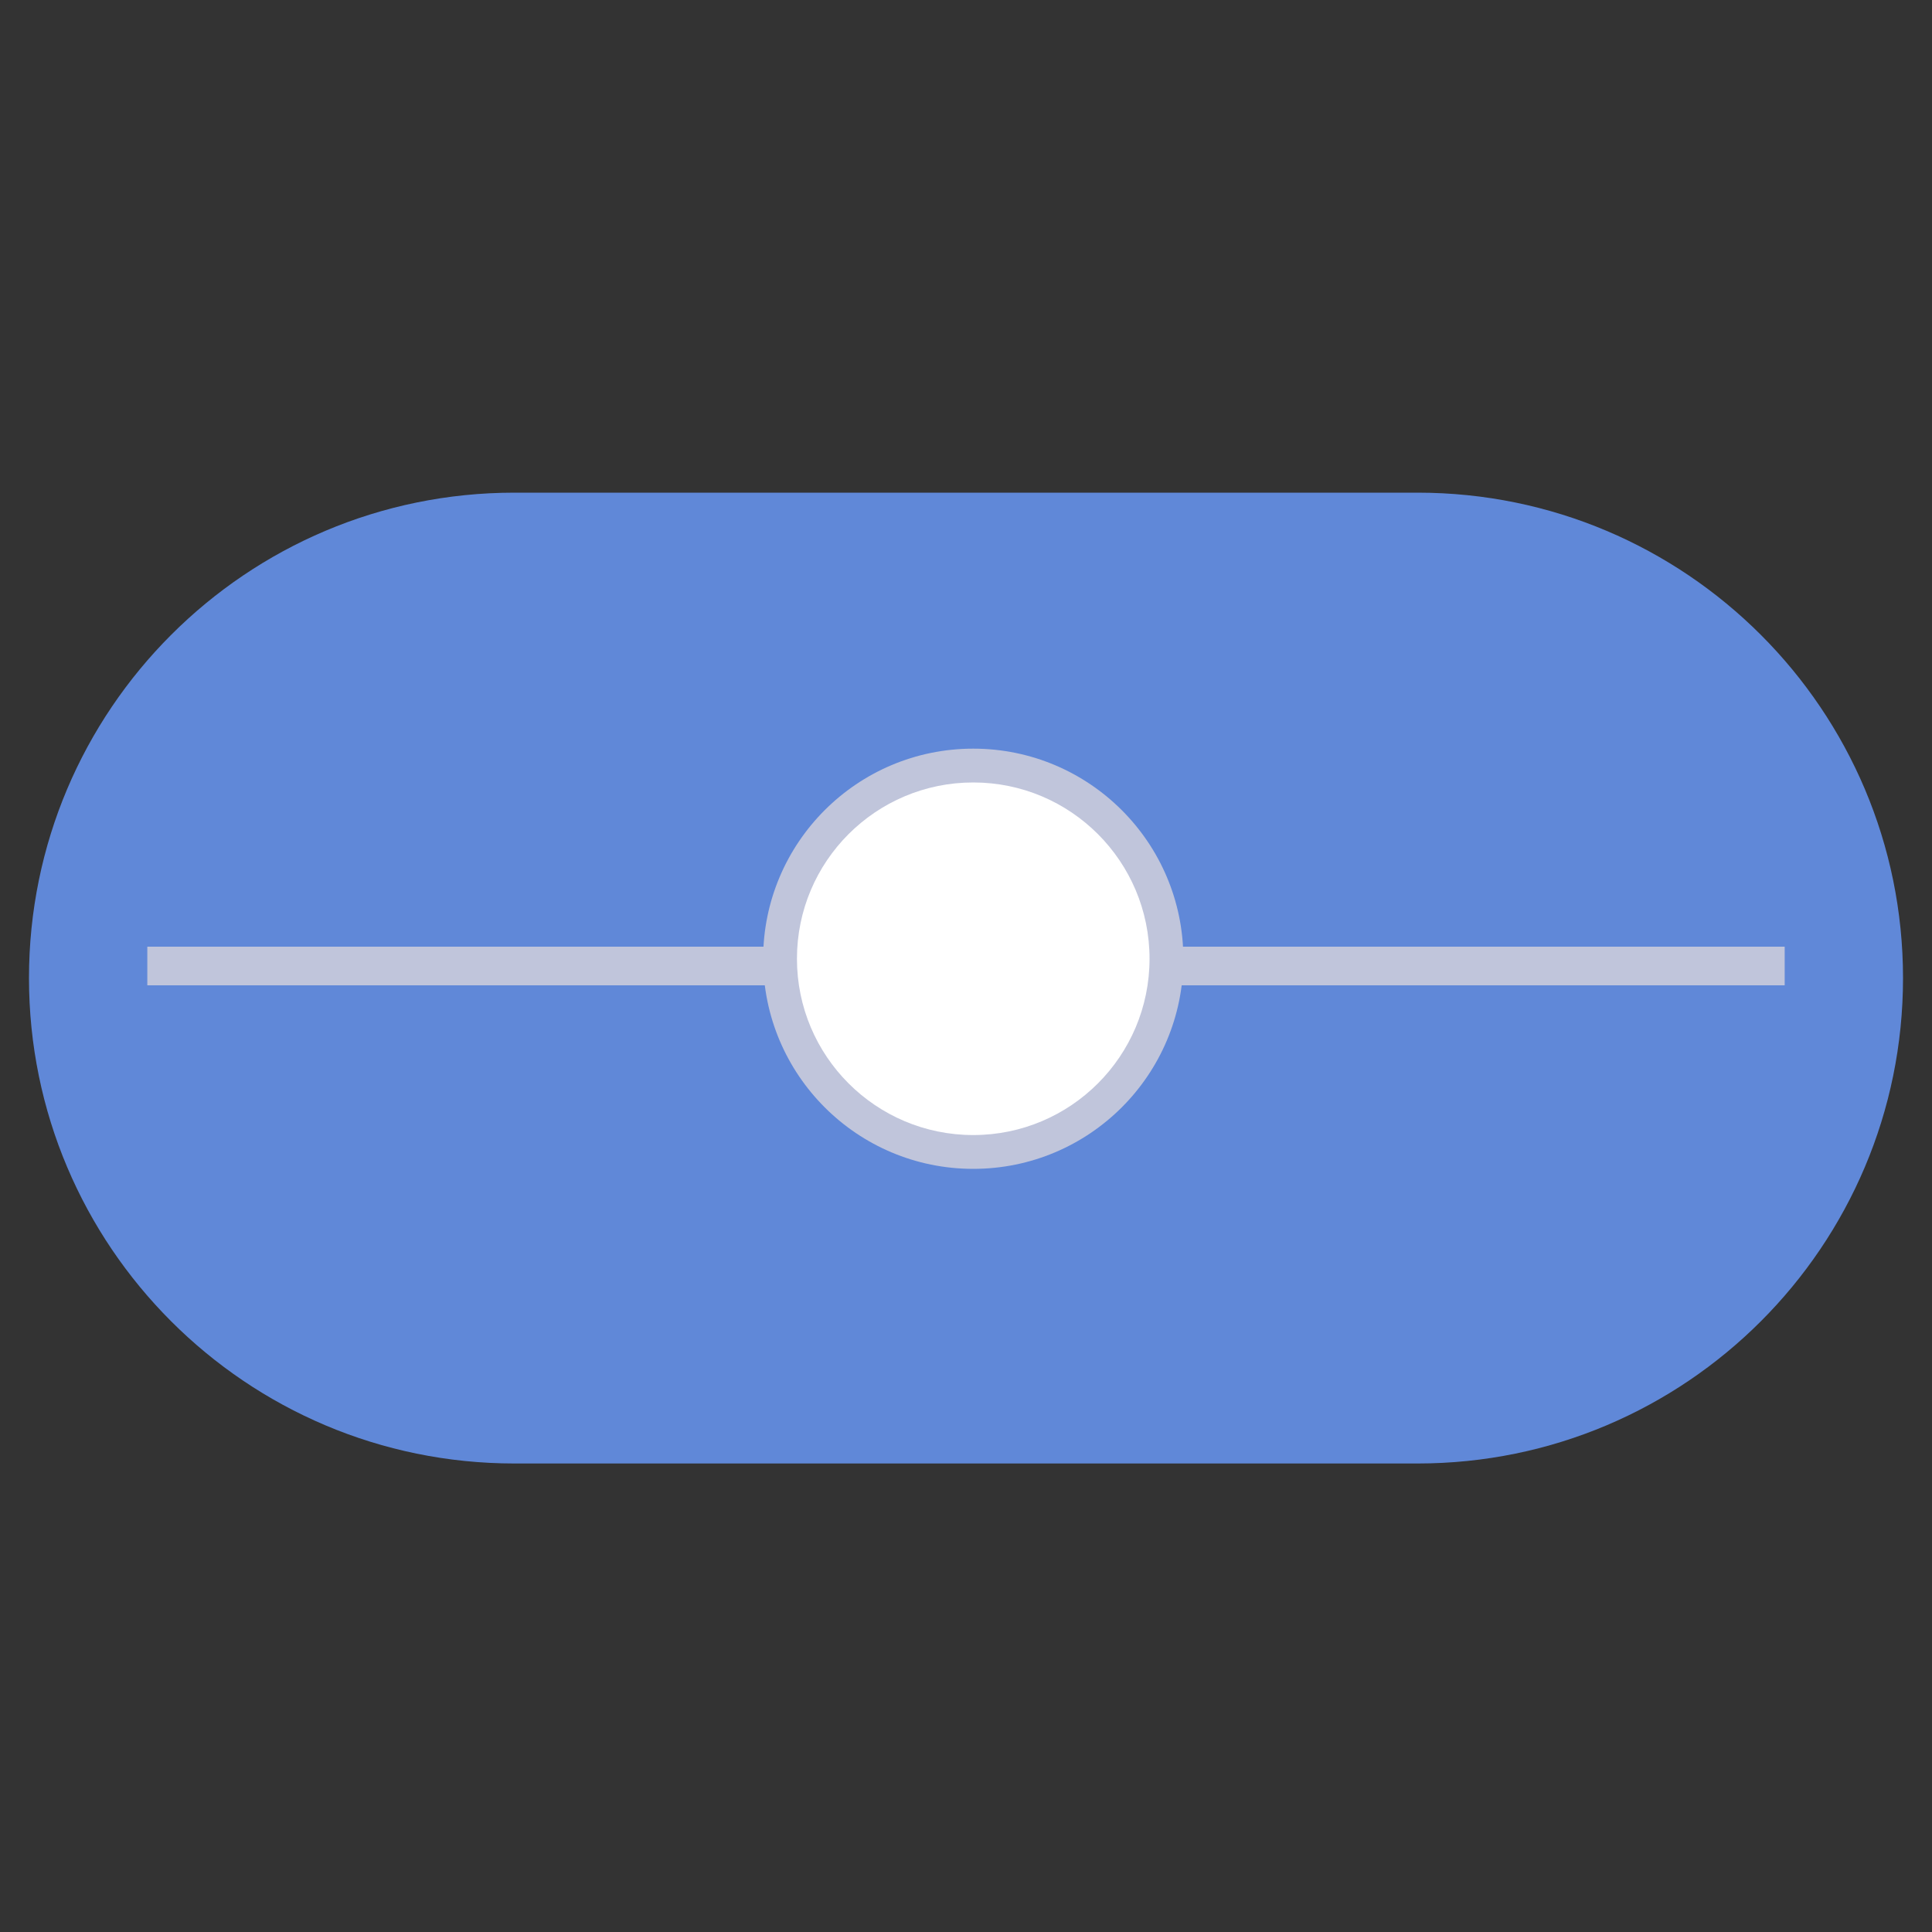 <?xml version="1.0" encoding="utf-8"?>
<!-- Generator: Adobe Illustrator 23.0.4, SVG Export Plug-In . SVG Version: 6.00 Build 0)  -->
<svg version="1.1" id="Layer_1" xmlns="http://www.w3.org/2000/svg" xmlns:xlink="http://www.w3.org/1999/xlink" x="0px" y="0px"
	 viewBox="0 0 80 80" style="enable-background:new 0 0 80 80;" xml:space="preserve">
<rect x="0" y="0" width="80" height="80" fill="#333333" stroke="none"/>
<style type="text/css">
	.st0{fill:#6088D8;}
	.st1{fill:#C0C5DB;}
	.st2{fill:#FFFFFF;}
</style>
<path class="st0" d="M58.7,60.6H21.3c-11.1,0-20.1-9-20.1-20.1l0,0c0-11.1,9-20.1,20.1-20.1h37.4c11.1,0,20.1,9,20.1,20.1l0,0
	C78.8,51.6,69.8,60.6,58.7,60.6z"/>
<g id="Layer_4">
	<rect x="6.1" y="39.2" class="st1" width="67.8" height="1.6"/>
</g>
<g id="Layer_3_copy">
	<circle class="st1" cx="40.3" cy="39.7" r="8.7"/>
</g>
<g id="Layer_3">
	<circle class="st2" cx="40.3" cy="39.7" r="7.3"/>
</g>
</svg>
